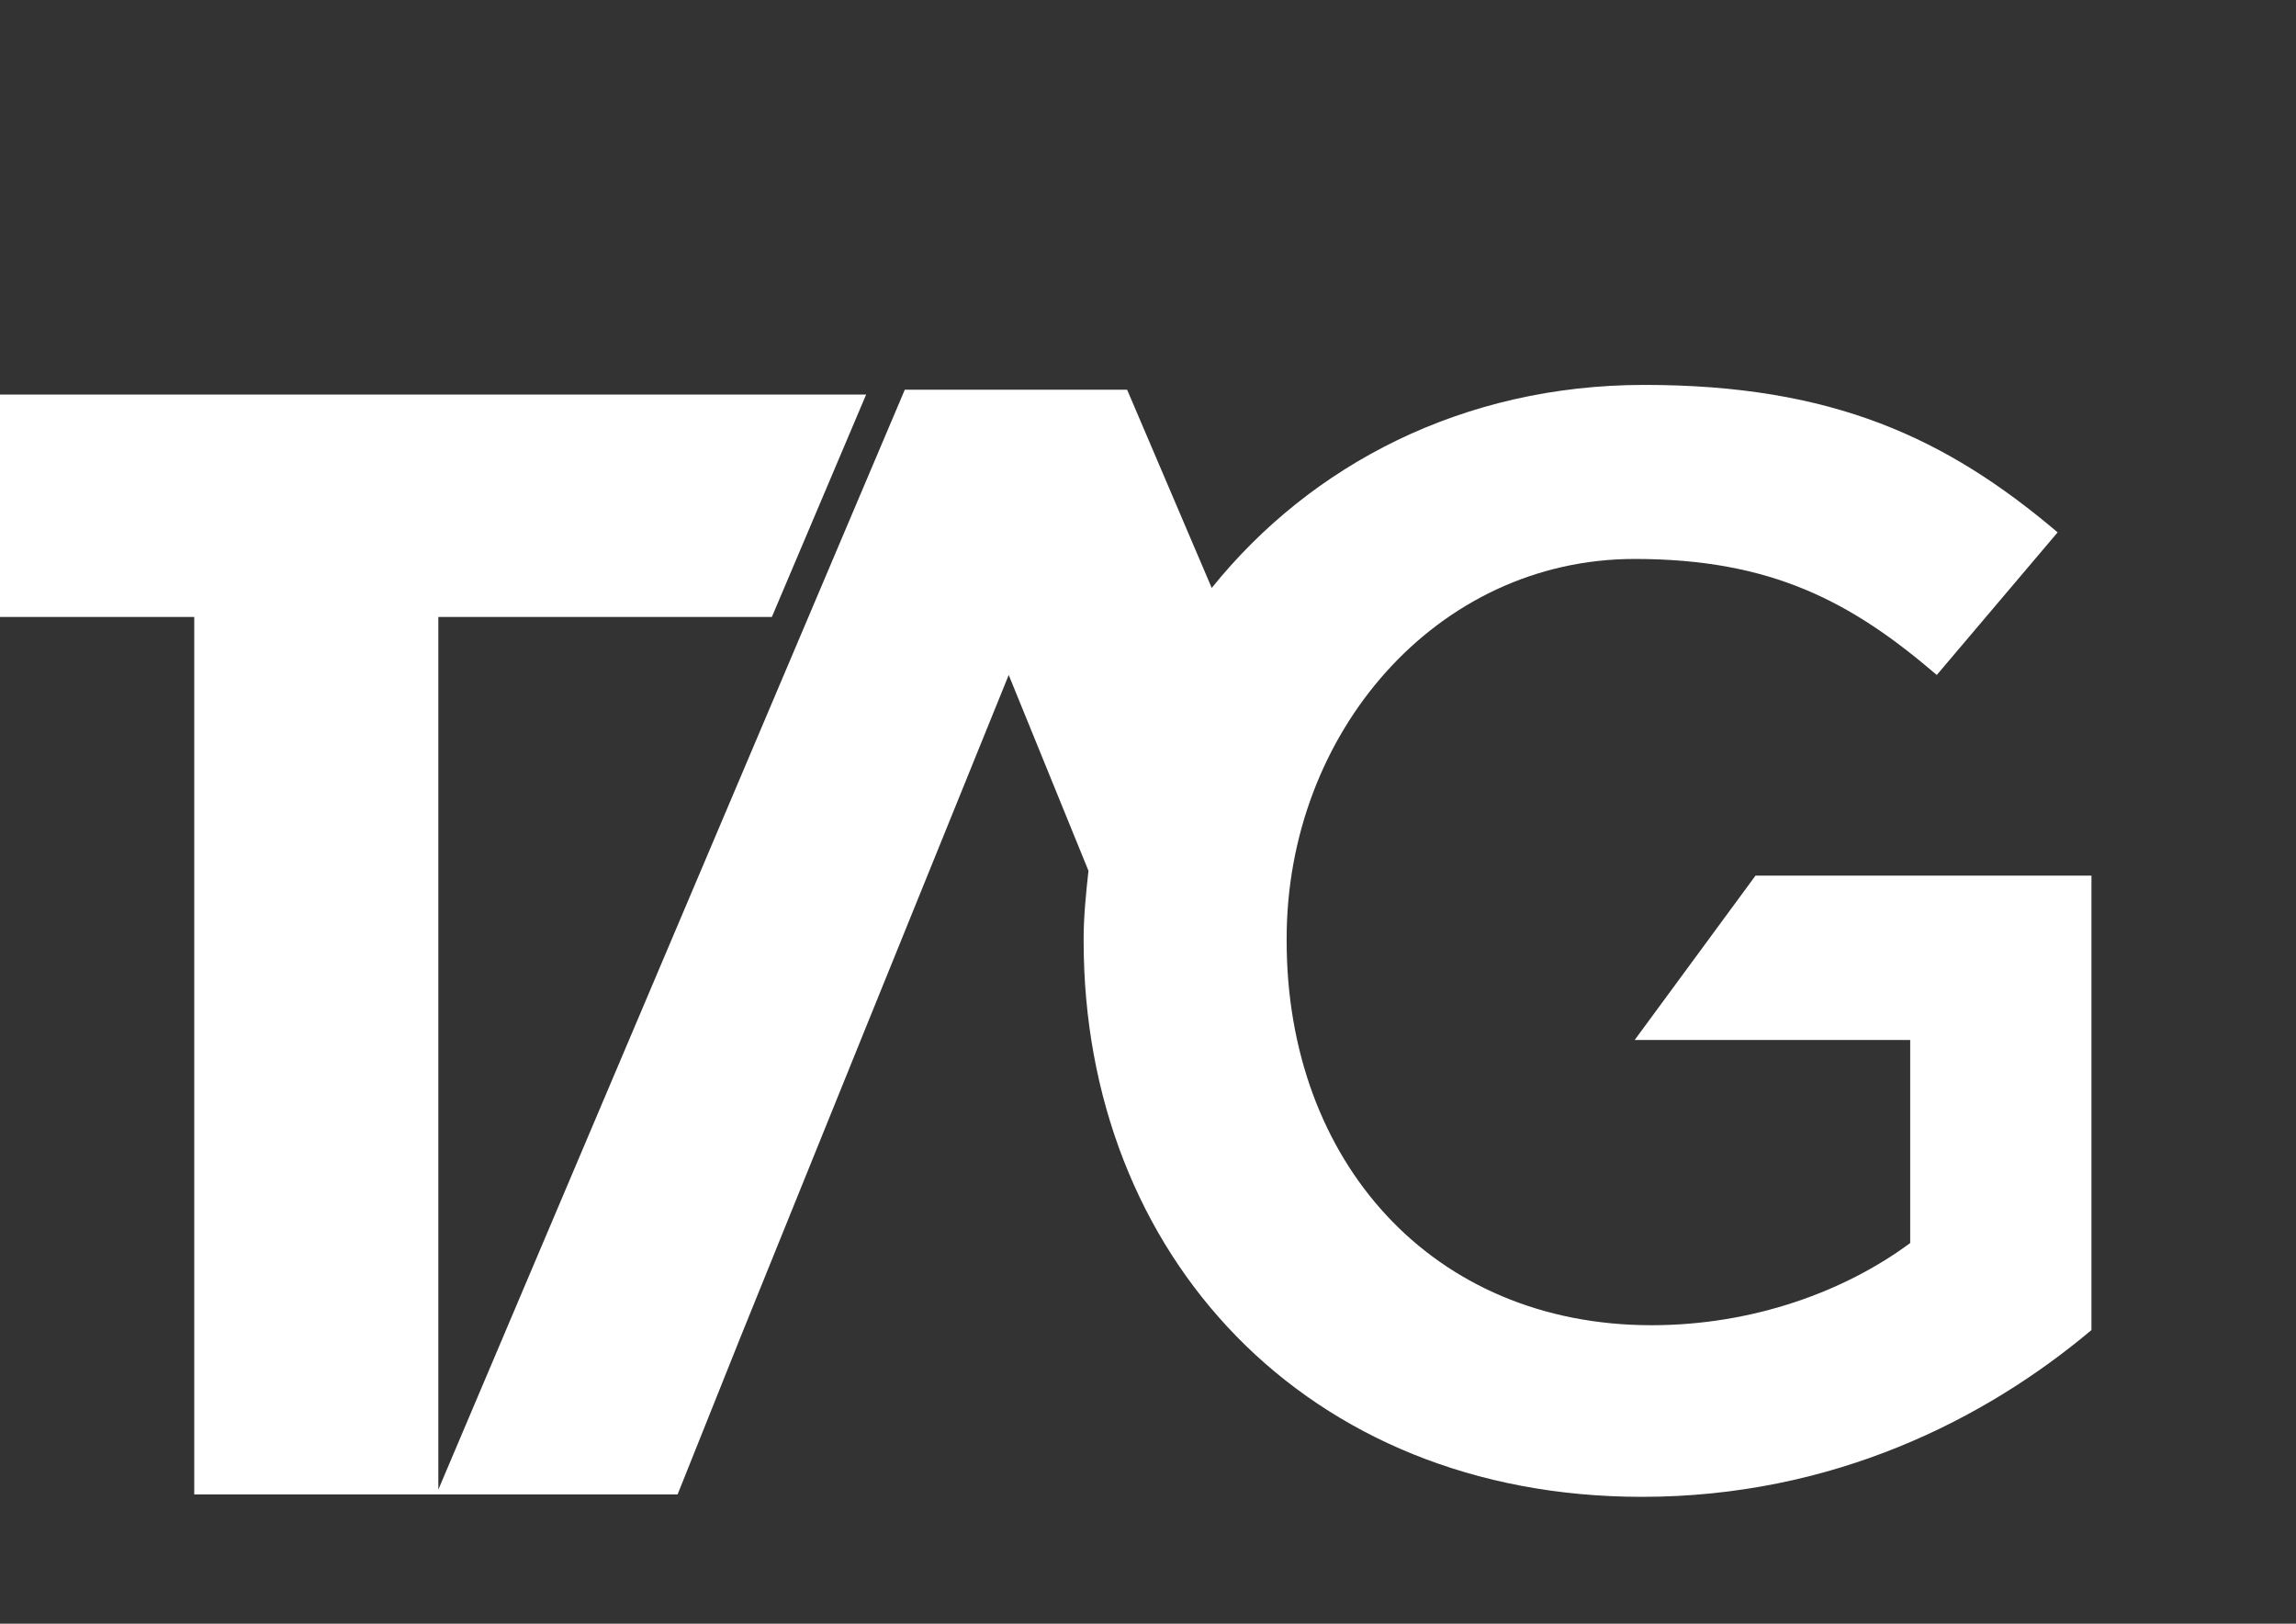 <svg fill="#fff" version="1.1" id="Layer_1" xmlns="http://www.w3.org/2000/svg" xmlns:xlink="http://www.w3.org/1999/xlink" x="0px" y="0px"
	 width="841.889px" height="595.281px" viewBox="0 0 841.889 595.281" enable-background="new 0 0 841.889 595.281"
	 xml:space="preserve">
<rect x="0" y="0" width="841.889" height="595.281" fill="#333333" stroke="none"/>
<g>
	<g>
		<path d="M643.707,321.013l-44.31,60.261h101.026v74.441c-23.927,17.724-57.603,30.131-94.823,30.131
			c-80.644,0-133.816-60.262-133.816-140.906v-0.886c0-75.327,54.944-139.134,127.613-139.134
			c50.514,0,79.758,15.951,110.774,42.537l44.311-52.285c-40.766-34.562-82.417-54.059-151.54-54.059
			c-66.465,0-122.296,29.245-158.63,74.441l-31.017-72.669h-81.53L160.729,546.108V226.189h122.296l34.562-81.53H-75v81.53H71.223
			v321.69h177.24l23.041-57.603L316.7,378.616l0,0l53.172-131.158l29.244,71.783c-0.886,7.976-1.772,16.838-1.772,24.813v0.886
			c0,115.206,81.53,203.826,204.712,203.826c70.01,0,125.841-28.358,164.833-61.147V321.013H643.707z"/>
	</g>
</g>
</svg>
